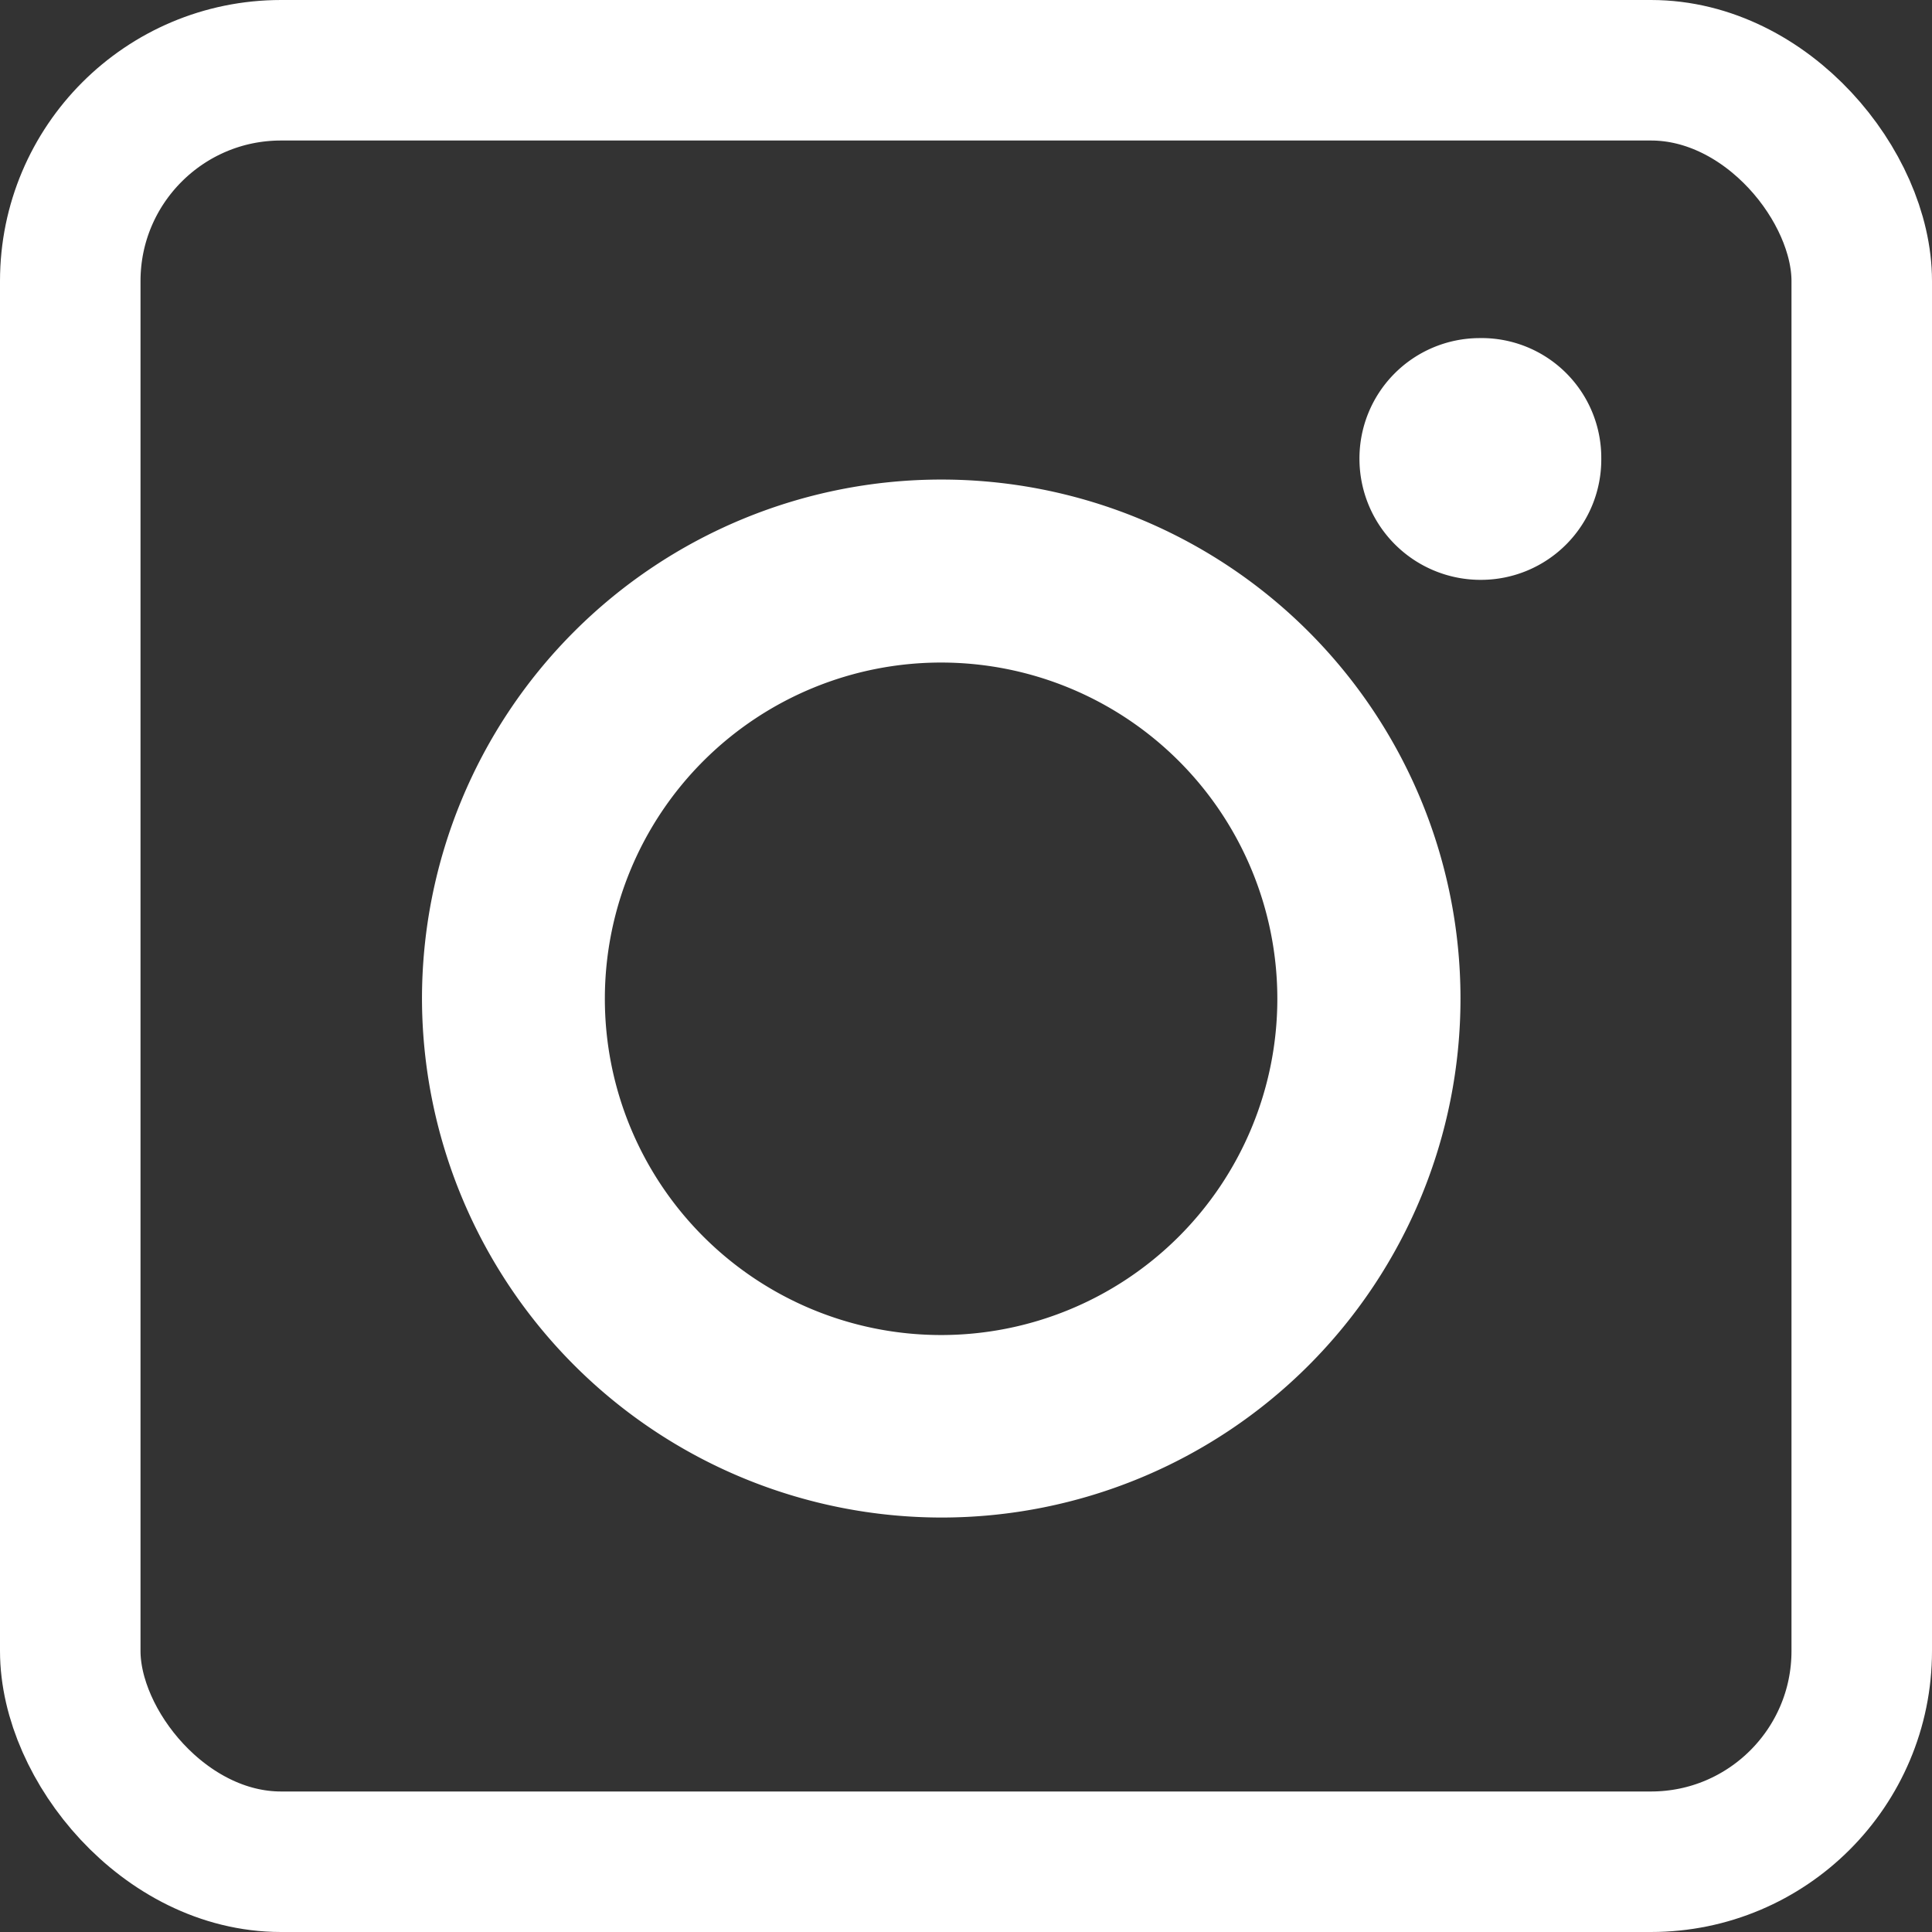 <svg xmlns="http://www.w3.org/2000/svg" width="55" height="55" viewBox="0 0 55 55">
  <rect x="0" y="0" width="55" height="55" fill="#333333" stroke="none"/>
  <g id="Group_1154" data-name="Group 1154" transform="translate(0 -0.003)">
    <path id="Path_1866" data-name="Path 1866" d="M362.2,16.9A14.8,14.8,0,0,1,347.394,2.136a14.783,14.783,0,0,1,14.773-14.785A14.772,14.772,0,0,1,362.2,16.9ZM352.6,2.106a9.572,9.572,0,0,0,19.144.053A9.572,9.572,0,1,0,352.6,2.106Z" transform="translate(-335.381 26.304)" fill="#fff"/>
    <path id="Path_1867" data-name="Path 1867" d="M591.884-45.077a3.426,3.426,0,0,1-3.395,3.459A3.448,3.448,0,0,1,585-45.05a3.426,3.426,0,0,1,3.4-3.45A3.408,3.408,0,0,1,591.884-45.077Z" transform="translate(-546.299 58.128)" fill="#fff"/>
    <g id="Group_1152" data-name="Group 1152" transform="translate(0 0.003)">
      <g id="Rectangle_89" data-name="Rectangle 89" fill="none" stroke="#fff" stroke-width="4">
        <rect width="55" height="55" rx="8" stroke="none"/>
        <rect x="2" y="2" width="51" height="51" rx="6" fill="none"/>
      </g>
    </g>
  </g>
</svg>
